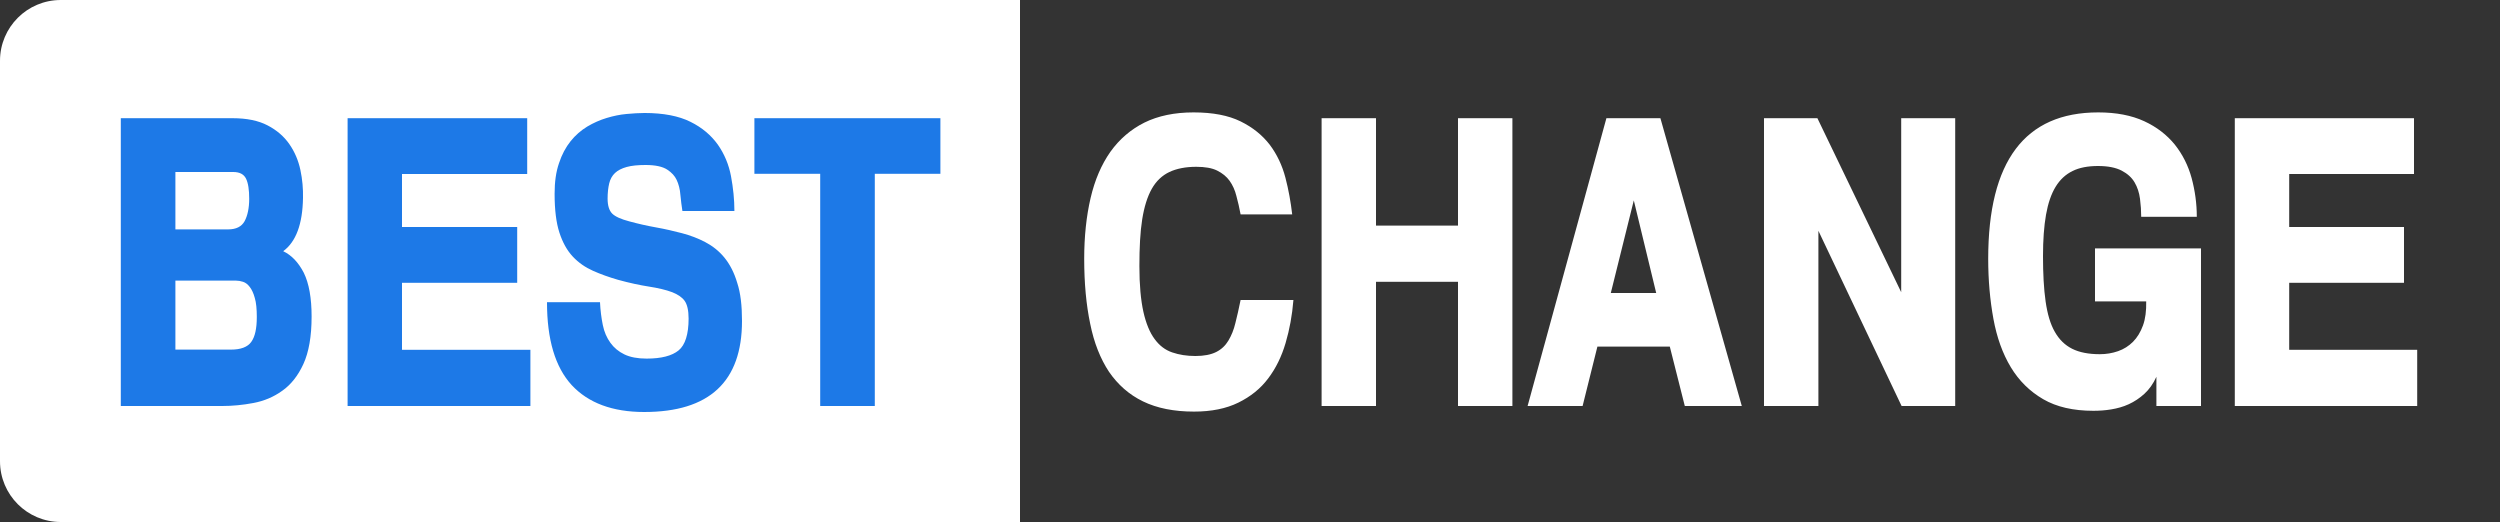
<svg xmlns="http://www.w3.org/2000/svg" baseProfile="basic" viewBox="0 0 1250 261" data-ember-extension="1"><rect x="0" y="0" width="1250" height="261" fill="#333333" stroke="none"/><linearGradient id="a" gradientUnits="userSpaceOnUse" x1="255.003" y1="261" x2="255.003" y2="0"><stop offset="0" stop-color="#fff" stop-opacity="1"/><stop offset="1" stop-color="#fff" stop-opacity="1"/></linearGradient><path fill="url(#a)" d="M510 261H30.4C13.6 261 0 247.4 0 230.6V30.4C0 13.6 13.6 0 30.4 0H510v261z" stroke="#88e7f1" stroke-width="0"/><linearGradient id="b" gradientUnits="userSpaceOnUse" x1="880.003" y1="261" x2="880.003" y2="0"><stop offset="0" stop-color="#fff" stop-opacity="0"/><stop offset="1" stop-color="#fff" stop-opacity="0"/></linearGradient><path xmlns="http://www.w3.org/2000/svg" fill="url(#b)" d="M1219.6 261H510V0h709.6c16.8 0 30.4 13.6 30.4 30.4v200.3c0 16.7-13.6 30.3-30.4 30.3z" stroke="#88e7f1" stroke-width="0"/><g fill="#1d79e7"><path d="M155.8 158.3c0 9.9-1.4 17.8-4.1 23.7-2.7 5.9-6.3 10.4-10.6 13.4-4.3 3.1-9.1 5.1-14.4 6.1-5.3 1-10.5 1.5-15.6 1.5H60.4V59.1h55.8c7.2 0 13 1.2 17.6 3.6 4.6 2.4 8.2 5.5 10.9 9.4 2.7 3.9 4.5 8.2 5.5 12.9 1 4.7 1.4 9.4 1.3 13.9-.2 13.1-3.5 22-9.9 26.7 4.2 2 7.6 5.6 10.3 10.8 2.6 5.3 3.9 12.6 3.9 21.9zm-31.2-58.9c0-4.5-.5-7.9-1.6-10.1-1.1-2.2-3.2-3.3-6.4-3.3H87.7v28.7H114c4.1 0 6.8-1.4 8.3-4.1 1.5-2.8 2.3-6.6 2.3-11.2zm3.8 59.1c0-4-.3-7.2-1-9.5-.6-2.3-1.5-4.2-2.5-5.5-1-1.3-2.1-2.2-3.4-2.6-1.2-.4-2.4-.6-3.6-.6H87.7v34.5h27.9c4.8 0 8.2-1.3 10-3.8 1.9-2.6 2.8-6.7 2.8-12.5zM265.2 203h-91.4V59.1h89.8V87H201v26.5h57.6v27.9H201v33.5h64.2V203zM371 160.5c0 30.3-16.3 45.5-48.9 45.5-15.8 0-27.9-4.5-36.2-13.4-8.3-9-12.4-22.8-12.4-41.5H300c.2 4.1.7 8 1.4 11.4.7 3.5 2 6.4 3.8 8.9 1.8 2.5 4.1 4.4 7 5.8s6.6 2.1 11.1 2.1c7.4 0 12.7-1.4 16-4.1 3.3-2.7 5-8.1 5-15.9 0-4.1-.7-7.1-2-8.9-1.3-1.8-3.4-3.2-6.2-4.3-3.2-1.2-7.1-2.1-11.6-2.8-4.5-.7-9.7-1.8-15.5-3.4-4.5-1.3-8.7-2.8-12.5-4.5-3.8-1.7-7.2-4-10.1-7.1-2.9-3.1-5.1-7.1-6.7-12-1.6-4.9-2.4-11.4-2.4-19.4 0-5.9.7-11 2.2-15.3 1.4-4.3 3.4-8 5.8-11s5.2-5.4 8.3-7.3c3.2-1.9 6.4-3.3 9.7-4.3 3.3-1 6.6-1.7 9.9-2 3.3-.3 6.4-.5 9.1-.5 9.4 0 17.1 1.5 22.9 4.4 5.9 2.9 10.4 6.8 13.7 11.4 3.3 4.7 5.5 10 6.6 15.8 1.1 5.9 1.7 11.7 1.7 17.4h-26c-.4-2.4-.7-5.1-1-8-.2-2.9-.9-5.5-1.9-7.6-.9-1.9-2.4-3.6-4.7-5.1-2.3-1.5-5.9-2.3-10.8-2.3-3.8 0-7 .3-9.5 1s-4.4 1.7-5.8 3c-1.4 1.3-2.4 3.1-2.9 5.2s-.8 4.7-.8 7.6c0 3.5.8 6 2.3 7.5 1.5 1.5 4.4 2.8 8.6 3.9 4.4 1.2 8.8 2.2 13.3 3 4.5.8 8.8 1.8 13 2.9 4.2 1.1 8.1 2.6 11.7 4.5 3.6 1.9 6.8 4.4 9.5 7.7s4.9 7.5 6.4 12.6c1.7 5.1 2.4 11.5 2.4 19.1zM470.3 86.9h-32.9V203h-27.3V86.9h-32.9V59.1h93v27.8z"/></g><g fill="#fff"><path d="M646.7 150.1c-.6 7.5-1.9 14.6-3.9 21.4-2 6.8-4.9 12.7-8.7 17.7-3.8 5.1-8.8 9.1-14.9 12.1s-13.5 4.5-22.2 4.5c-10 0-18.5-1.7-25.5-5.1-7-3.4-12.6-8.4-17-14.8-4.3-6.5-7.5-14.5-9.4-24-2-9.5-3-20.3-3-32.5 0-11.2 1.1-21.4 3.2-30.4s5.4-16.7 9.9-23.1c4.5-6.3 10.2-11.2 17-14.6 6.9-3.4 15.1-5.1 24.6-5.1 9.6 0 17.4 1.5 23.5 4.5 6.1 3 10.9 6.9 14.6 11.7 3.6 4.8 6.2 10.3 7.8 16.4 1.6 6.1 2.7 12.3 3.4 18.4h-25.8c-.6-3.2-1.3-6.3-2.1-9.2-.7-2.9-1.9-5.5-3.4-7.6-1.5-2.1-3.6-3.8-6.2-5.1-2.6-1.3-6.1-1.9-10.5-1.9-5.3 0-9.8.9-13.4 2.6-3.6 1.7-6.6 4.5-8.8 8.4-2.2 3.9-3.8 9-4.8 15.3-1 6.3-1.4 14.1-1.4 23.4 0 9.4.7 16.9 2 22.8 1.3 5.8 3.2 10.4 5.6 13.6 2.4 3.3 5.3 5.5 8.8 6.7 3.5 1.2 7.3 1.8 11.6 1.8 4.4 0 7.8-.7 10.4-2 2.6-1.3 4.6-3.2 6.1-5.7s2.7-5.4 3.5-8.8c.9-3.4 1.7-7.2 2.6-11.5h26.4zM756.2 203H729v-62.1h-41V203h-27.2V59.1H688v53.7h41V59.1h27.2V203zM870.9 203h-28.5l-7.5-29.7h-36.2l-7.4 29.7h-27.5l39.4-143.9h27L870.9 203zm-42.8-56.5l-11.2-46.3-11.5 46.3h22.7zM950.8 203l-41.6-87.6V203H882V59.1h26.7l41.9 87v-87h27V203h-26.8zM1100.3 203h-22.1v-14.6c-1.6 3.5-3.6 6.3-6 8.5s-5 3.9-7.8 5.2c-2.8 1.3-5.8 2.1-8.8 2.6-3 .5-6 .7-8.9.7-10 0-18.4-1.9-25.1-5.8-6.7-3.9-12.1-9.2-16.2-16-4.1-6.8-7-14.9-8.7-24.2-1.7-9.3-2.6-19.3-2.6-30 0-48.8 18.3-73.2 55-73.2 9.1 0 16.7 1.5 23 4.4 6.3 2.9 11.4 6.9 15.3 11.7 3.9 4.9 6.7 10.5 8.4 16.7 1.7 6.3 2.6 12.8 2.6 19.4h-27.8c0-2.9-.2-5.9-.6-9-.4-3.1-1.3-5.8-2.7-8.2-1.4-2.4-3.6-4.4-6.5-5.9S1054 83 1049 83c-5 0-9.3.8-12.7 2.5-3.5 1.7-6.3 4.3-8.5 7.9-2.2 3.6-3.8 8.3-4.8 14-1 5.7-1.5 12.6-1.5 20.6 0 8.8.4 16.4 1.3 22.7.9 6.3 2.4 11.4 4.6 15.2 2.2 3.9 5.1 6.7 8.7 8.5 3.6 1.8 8.2 2.7 13.8 2.7 3.2 0 6.2-.5 9.1-1.5s5.4-2.6 7.5-4.7c2.1-2.1 3.8-4.9 5-8.2 1.2-3.3 1.7-7.3 1.6-12h-25.6v-26.5h53V203zM1208.6 203h-91.2V59.1h89.6V87h-62.4v26.5h57.4v27.9h-57.4v33.5h64V203z"/></g></svg>
